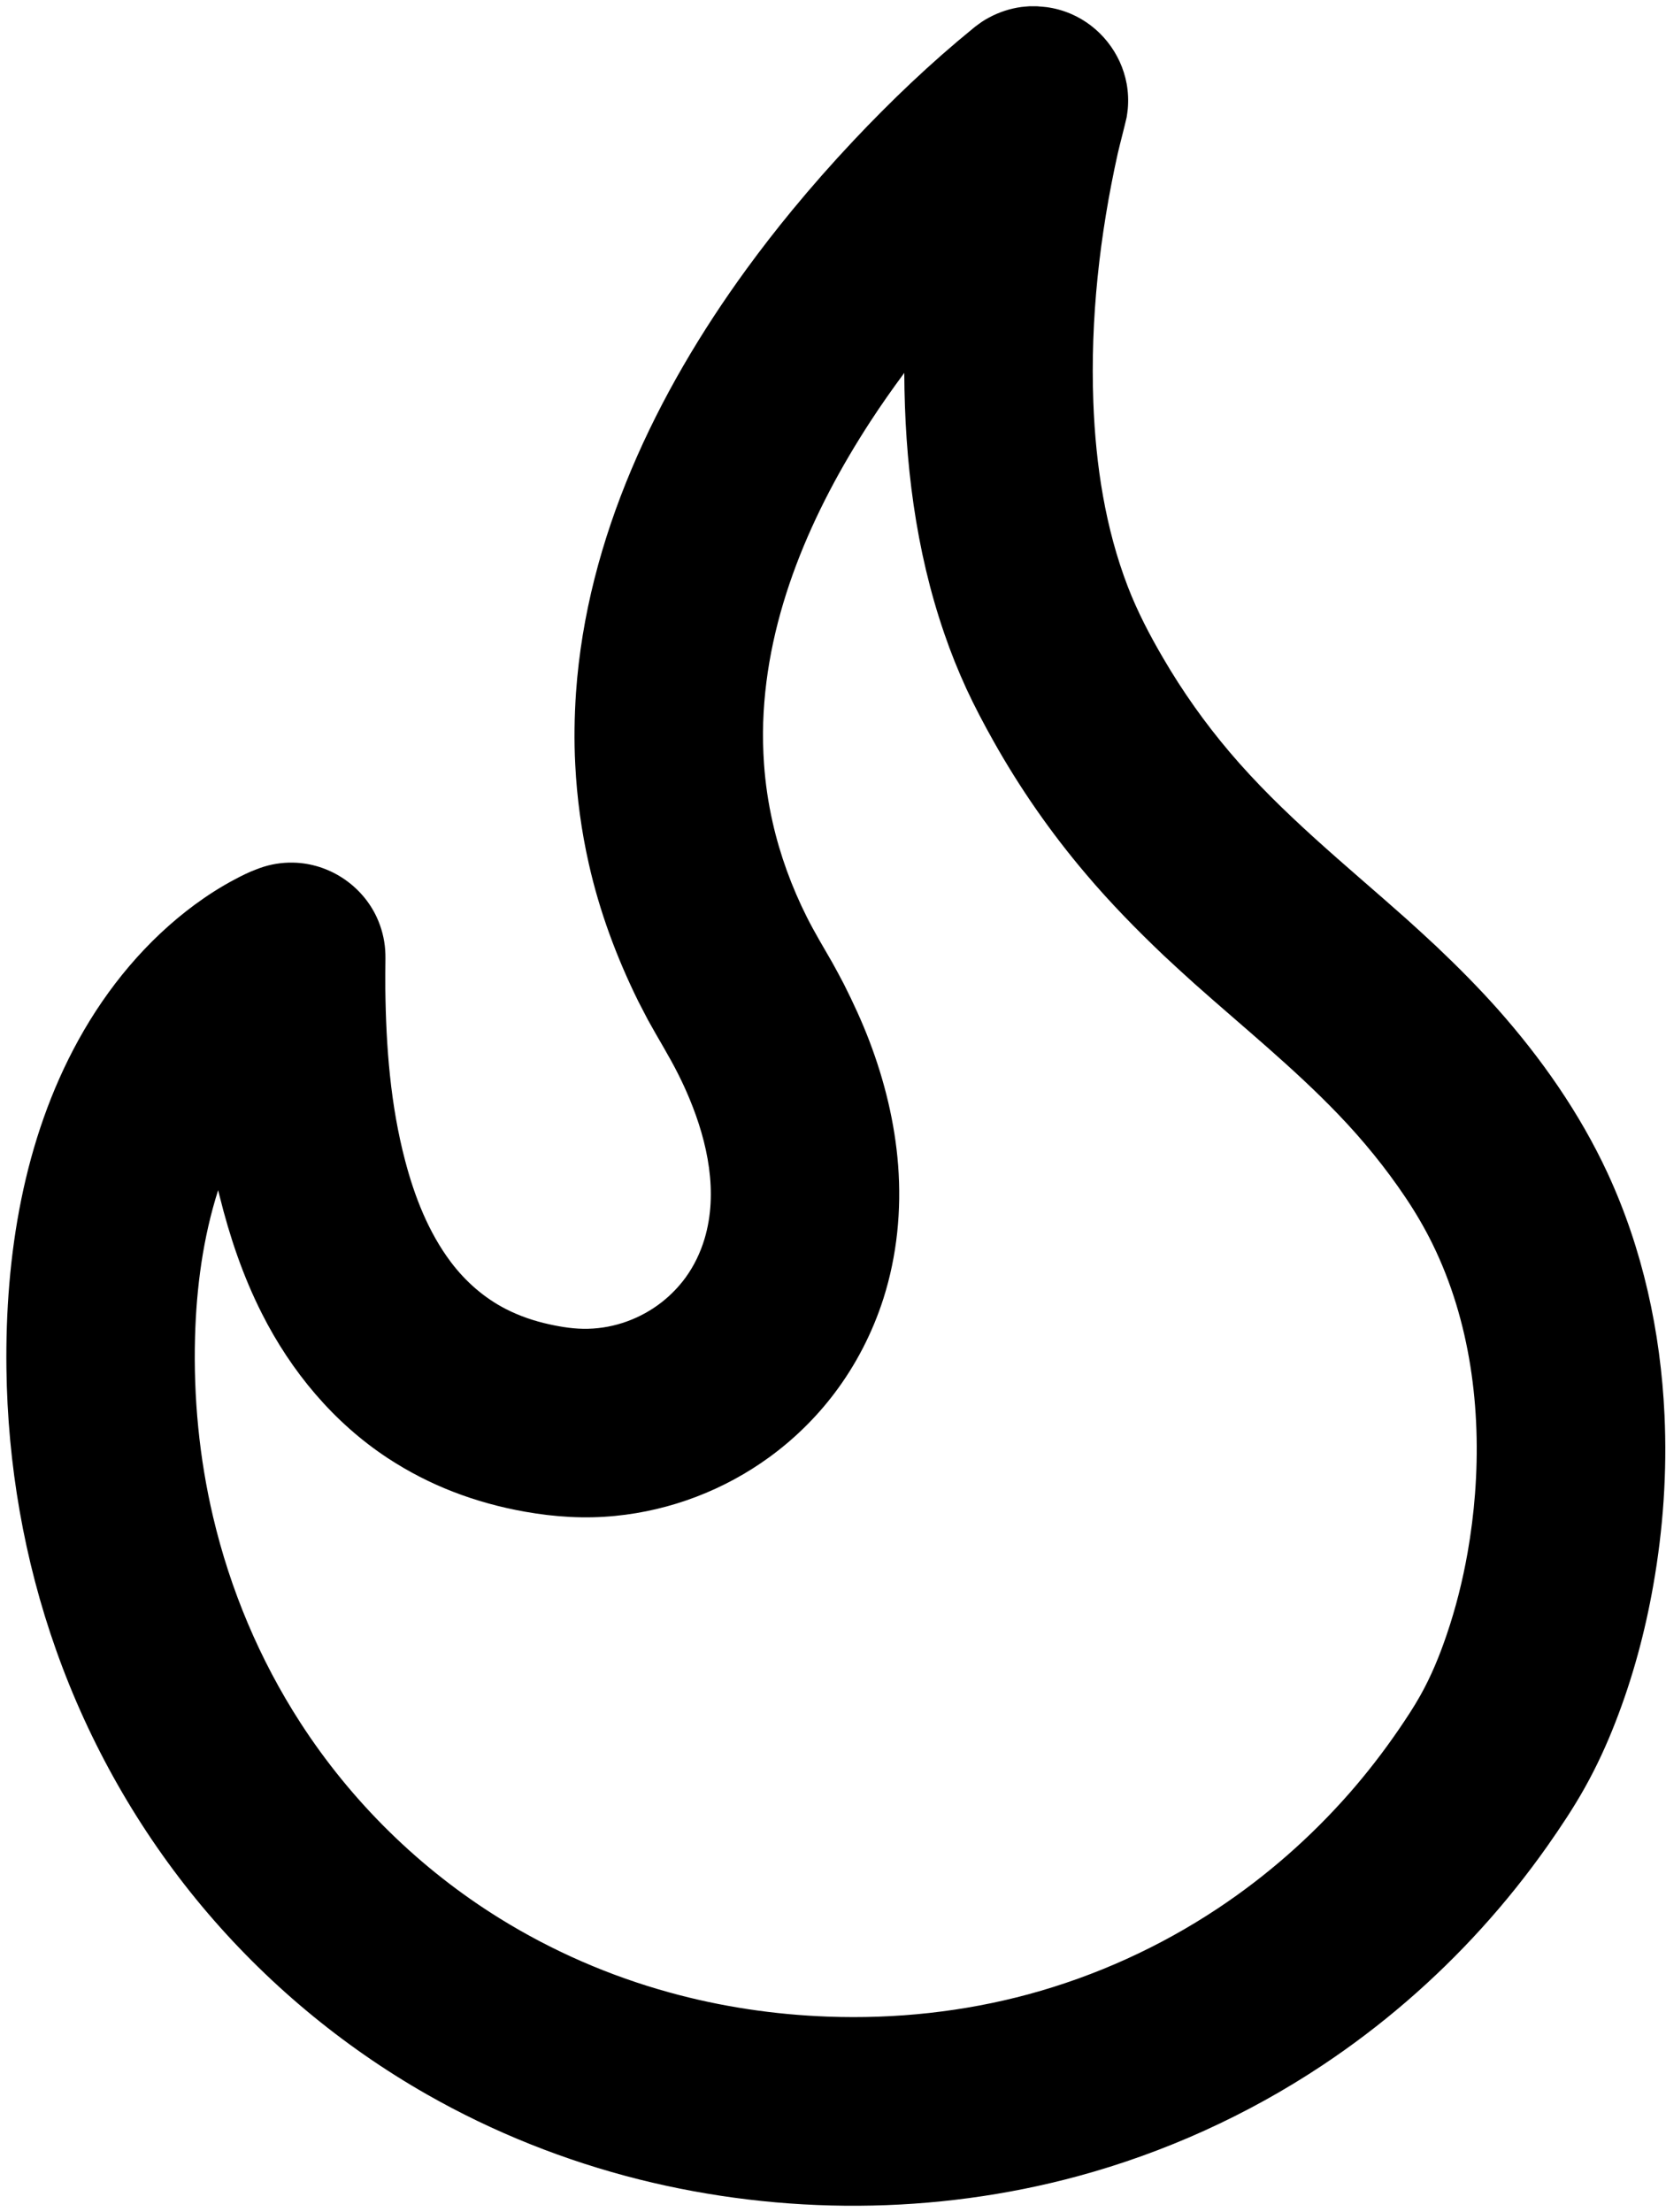 <?xml version="1.0" encoding="UTF-8"?>
<svg width="232px" height="308px" viewBox="0 0 232 308" version="1.1" xmlns="http://www.w3.org/2000/svg" xmlns:xlink="http://www.w3.org/1999/xlink">
    <!-- Generator: Sketch 53.2 (72643) - https://sketchapp.com -->
    <title>icon-fire</title>
    <desc>Created with Sketch.</desc>
    <g id="Page-1" stroke="none" stroke-width="1" fill="none" fill-rule="evenodd">
        <g id="icon-fire" transform="translate(0.884, 0.869)" fill="#000000" fill-rule="nonzero">
            <path d="M143.696,0.021 C144.083,0.056 144.473,0.072 144.868,0.126 C146.032,0.283 147.176,0.599 148.255,1.064 C152.27,2.786 155.219,6.49 156.008,10.786 C156.219,11.951 156.27,13.13 156.165,14.302 C156.13,14.697 156.059,15.079 156.008,15.466 C155.622,17.146 155.169,18.798 154.774,20.482 C152.255,31.841 150.934,43.529 151.372,55.177 C151.696,63.884 153.036,72.677 156.176,80.833 C157.505,84.282 159.223,87.571 161.087,90.755 C163.782,95.384 166.88,99.759 170.344,103.845 C177.684,112.509 186.574,119.603 195.02,127.13 C196.431,128.399 197.821,129.677 199.204,130.969 C202.118,133.735 204.954,136.587 207.63,139.587 C213.728,146.454 219.091,154.103 222.97,162.458 C227.86,173.009 230.372,184.56 230.907,196.153 C231.275,204.09 230.724,212.071 229.341,219.891 C228.196,226.391 226.47,232.805 224.064,238.957 C222.849,242.082 221.446,245.132 219.802,248.066 C218.228,250.882 216.423,253.578 214.568,256.222 C211.759,260.203 208.712,264.011 205.443,267.613 C198.872,274.867 191.4,281.308 183.244,286.722 C172.822,293.644 161.291,298.874 149.205,302.148 C129.35,307.531 108.064,307.59 88.123,302.601 C77.814,300.012 67.842,296.047 58.6,290.781 C46.709,284.008 36.061,275.109 27.276,264.609 C18.447,254.047 11.542,241.894 6.94,228.918 C2.467,216.328 0.174,203.008 0.01,189.656 C-0.182,173.976 2.381,157.832 10.037,143.953 C14.072,136.637 19.521,130.051 26.267,125.078 C28.017,123.793 29.865,122.61 31.786,121.594 C32.74,121.086 33.728,120.586 34.743,120.211 C35.111,120.071 35.47,119.93 35.845,119.817 C37.349,119.352 38.923,119.168 40.489,119.266 C45.259,119.571 49.579,122.531 51.583,126.86 C52.24,128.285 52.642,129.824 52.755,131.391 C52.791,131.778 52.783,132.168 52.791,132.563 C52.775,133.989 52.763,135.422 52.775,136.852 C52.873,144.883 53.482,152.989 55.541,160.774 C56.853,165.762 58.779,170.704 61.892,174.852 C63.947,177.582 66.548,179.867 69.599,181.422 C71.505,182.395 73.552,183.086 75.646,183.539 C77.404,183.926 79.209,184.203 81.017,184.153 C84.728,184.067 88.384,182.719 91.298,180.426 C92.533,179.453 93.642,178.309 94.572,177.039 C95.763,175.403 96.654,173.555 97.232,171.614 C99.15,165.184 97.654,158.2 95.142,152.145 C94.677,151.023 94.169,149.914 93.626,148.828 C92.322,146.203 90.755,143.727 89.349,141.156 C88.896,140.289 88.439,139.422 88.001,138.559 C84.982,132.441 82.603,126.047 81.107,119.387 C80.083,114.855 79.455,110.242 79.224,105.614 C79.048,102.262 79.103,98.903 79.329,95.559 C80.845,74.036 90.485,53.891 103.032,36.653 C105.079,33.844 107.204,31.106 109.411,28.426 C112.134,25.117 114.966,21.906 117.9,18.785 C123.142,13.211 128.697,7.91 134.638,3.07 L134.927,2.836 C135.767,2.223 135.97,2.039 136.888,1.551 C138.27,0.809 139.794,0.316 141.341,0.105 C141.735,0.055 142.13,0.035 142.513,0 C142.907,0 143.302,0.008 143.692,0.008 L143.696,0.021 Z M124.934,51.201 C123.34,53.361 121.793,55.56 120.332,57.806 C112.196,70.302 105.887,84.626 105.394,99.72 C105.332,101.638 105.379,103.56 105.508,105.478 C105.699,108.216 106.101,110.939 106.707,113.615 C107.738,118.193 109.367,122.626 111.469,126.818 C112.562,128.99 113.812,131.06 115.019,133.162 C115.57,134.158 116.105,135.146 116.629,136.154 C117.933,138.744 119.148,141.369 120.18,144.08 C122.297,149.634 123.73,155.471 124.187,161.404 C124.66,167.642 124.039,173.959 122.14,179.935 C120.625,184.677 118.316,189.173 115.308,193.146 C112.754,196.524 109.691,199.524 106.269,202.017 C99.996,206.595 92.523,209.454 84.796,210.208 C80.589,210.63 76.371,210.364 72.214,209.622 C68.792,209.017 65.433,208.099 62.194,206.841 C59.034,205.614 56.007,204.06 53.175,202.204 C45.581,197.224 39.663,190.102 35.589,182.036 C32.956,176.837 31.093,171.317 29.698,165.673 L29.495,164.849 C27.386,171.462 26.468,178.384 26.276,185.314 C26.05,193.724 26.862,202.158 28.788,210.337 C31.179,220.485 35.272,230.228 40.933,238.985 C48.046,249.993 57.601,259.38 68.742,266.278 C76.047,270.801 83.992,274.259 92.269,276.544 C99.488,278.548 106.941,279.657 114.425,279.931 C123.823,280.271 133.253,279.274 142.339,276.817 C151.702,274.278 160.636,270.22 168.71,264.856 C175.456,260.376 181.589,254.997 186.937,248.922 C189.449,246.063 191.777,243.051 193.921,239.919 C194.964,238.387 195.996,236.84 196.898,235.227 C198.414,232.532 199.593,229.653 200.582,226.731 C201.851,223.012 202.804,219.188 203.488,215.321 C203.961,212.61 204.312,209.88 204.519,207.141 C205.421,195.329 203.863,183.086 198.613,172.368 C197.511,170.118 196.242,167.958 194.851,165.884 C192.086,161.763 188.961,157.931 185.531,154.353 C179.265,147.818 172.195,142.111 165.449,136.099 C164.004,134.802 162.589,133.501 161.172,132.177 C157.375,128.564 153.707,124.818 150.32,120.81 C145.437,115.06 141.116,108.849 137.429,102.267 C136.1,99.896 134.831,97.498 133.694,95.04 C132.55,92.548 131.522,89.994 130.632,87.392 C126.596,75.712 125.1,63.365 125.042,51.052 C125.007,51.095 124.972,51.138 124.936,51.193 L124.934,51.201 Z" id="Shape"></path>
        </g>
    </g>
</svg>